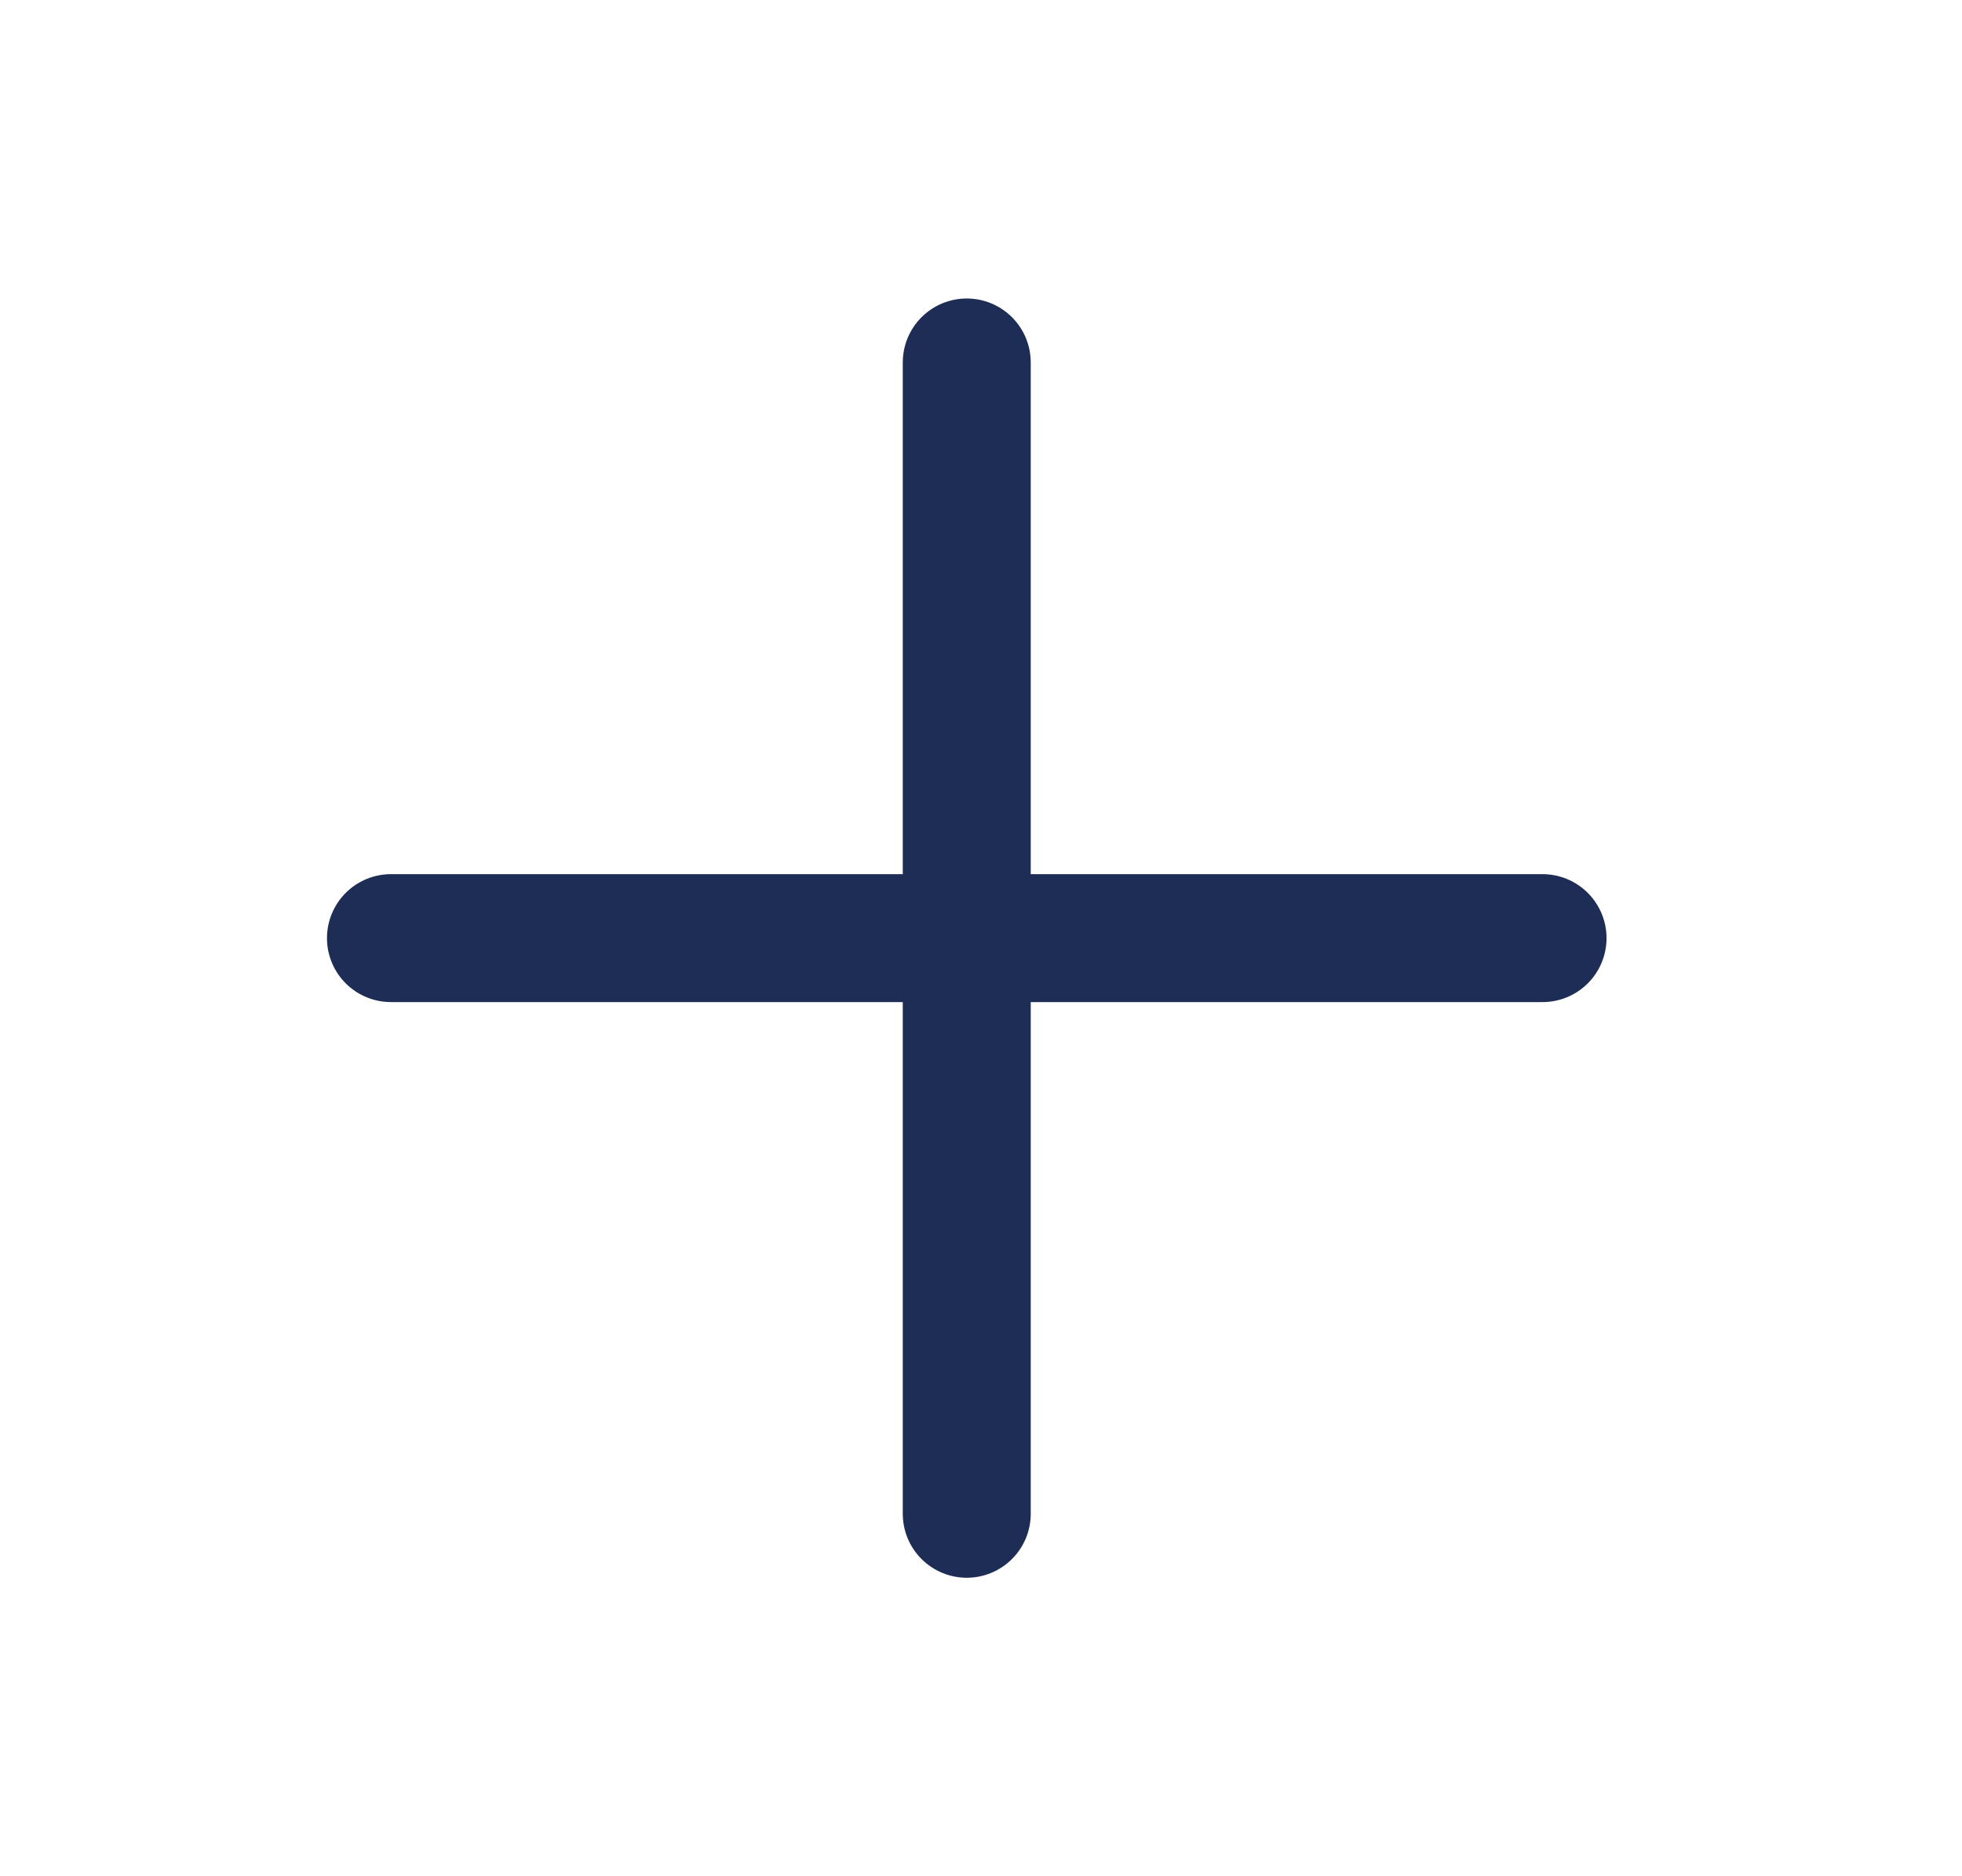 <svg width="23" height="22" viewBox="0 0 23 22" fill="none" xmlns="http://www.w3.org/2000/svg">
<path d="M4.583 11H18.083" stroke="#1E2D56" stroke-width="1.5" stroke-linecap="round"/>
<path d="M11.333 4.25L11.333 17.75" stroke="#1E2D56" stroke-width="1.5" stroke-linecap="round"/>
</svg>
